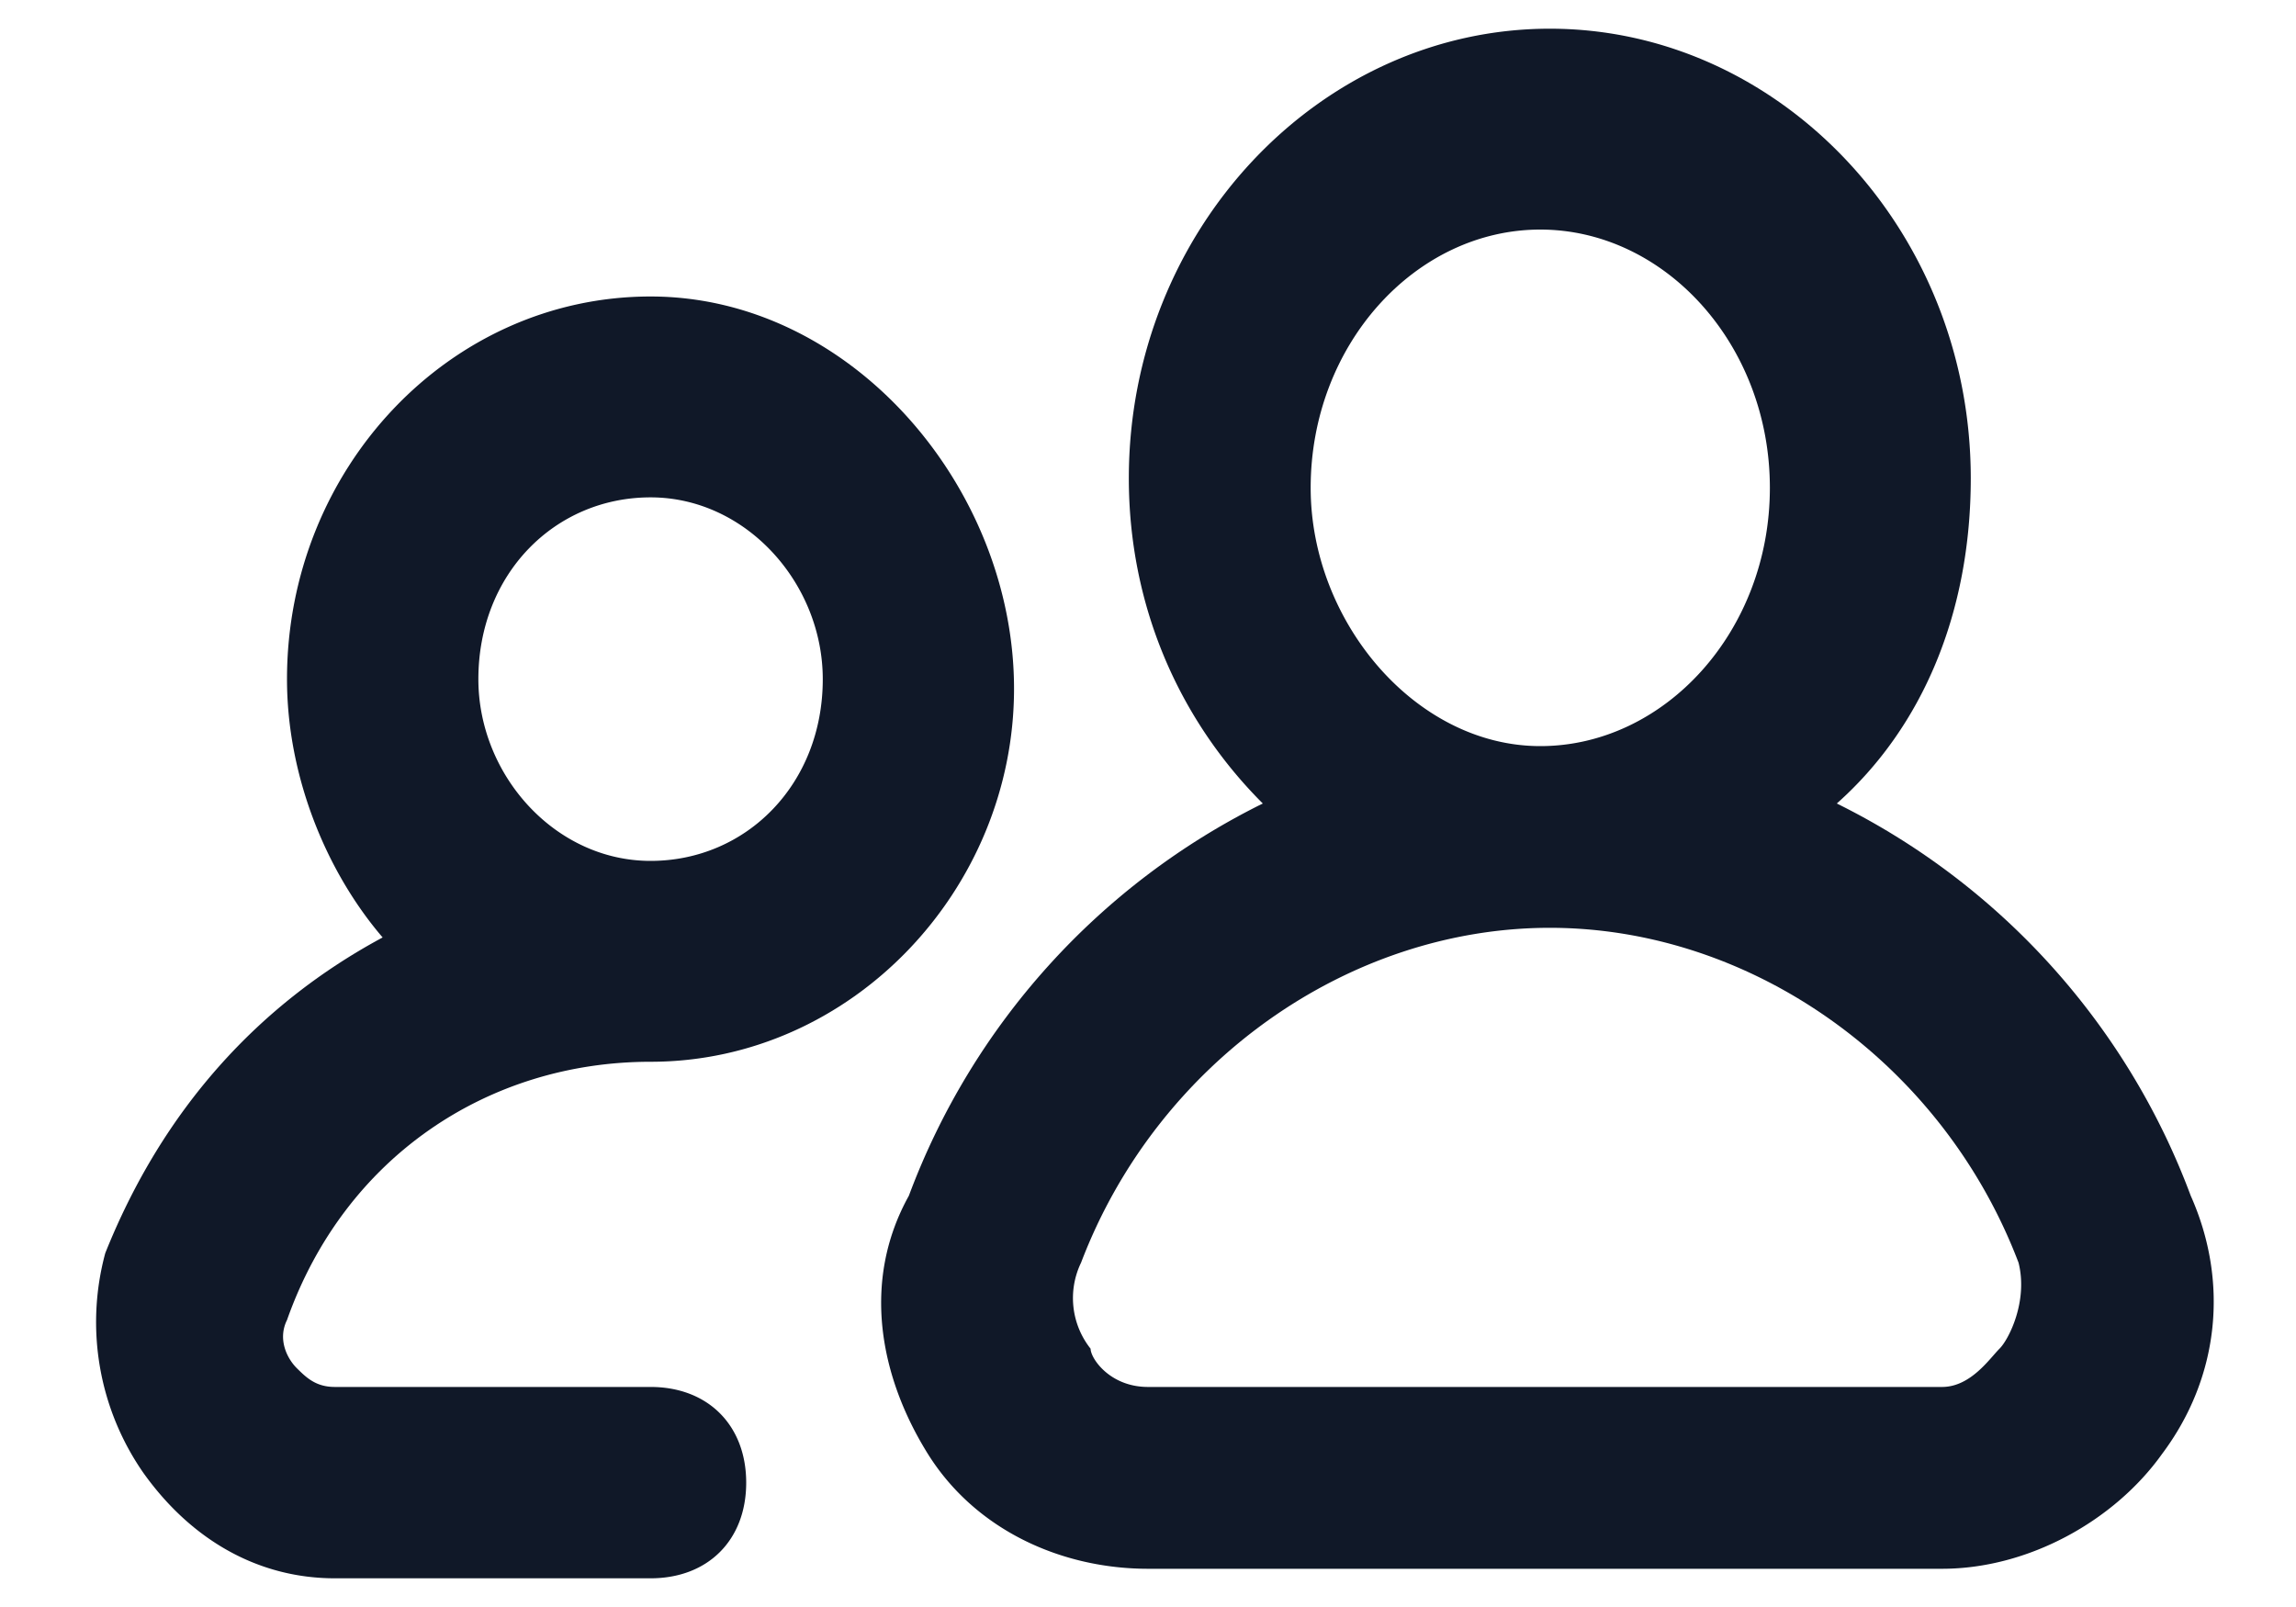 <svg width="20" height="14" fill="none" xmlns="http://www.w3.org/2000/svg"><path d="M5.667 12.083h-2.75c-.167 0-.25-.083-.334-.166-.083-.084-.166-.25-.083-.417.5-1.417 1.75-2.25 3.167-2.25 1.75 0 3.166-1.5 3.166-3.25S7.417 2.583 5.667 2.583 2.5 4.083 2.5 5.917c0 .833.333 1.666.833 2.25-1.083.583-1.916 1.5-2.416 2.75a2.3 2.3 0 0 0 .333 1.916c.417.584 1 .917 1.667.917h2.75c.5 0 .833-.333.833-.833 0-.5-.333-.834-.833-.834Zm-1.5-6.166c0-.917.666-1.584 1.5-1.584.833 0 1.5.75 1.5 1.584 0 .916-.667 1.583-1.5 1.583-.834 0-1.5-.75-1.5-1.583Z" fill="#101828"/><path d="M19.083 10.417A6.244 6.244 0 0 0 16 7c.75-.667 1.167-1.667 1.167-2.833C17.167 2 15.5.25 13.5.25c-2 0-3.667 1.75-3.667 3.917C9.833 5.25 10.25 6.25 11 7a6.244 6.244 0 0 0-3.083 3.417c-.417.75-.25 1.583.166 2.25.417.666 1.167 1 1.917 1h6.917c.75 0 1.5-.417 1.916-1 .5-.667.584-1.5.25-2.25ZM11.417 4.25c0-1.25.916-2.25 2-2.25 1.083 0 2 1 2 2.25s-.917 2.25-2 2.25c-1.084 0-2-1.083-2-2.25Zm6 7.5c-.084.083-.25.333-.5.333H10c-.333 0-.5-.25-.5-.333a.71.71 0 0 1-.083-.75c.666-1.75 2.333-2.917 4.083-2.917S16.917 9.25 17.583 11c.084.333-.083.667-.166.75Z" fill="#101828"/></svg>